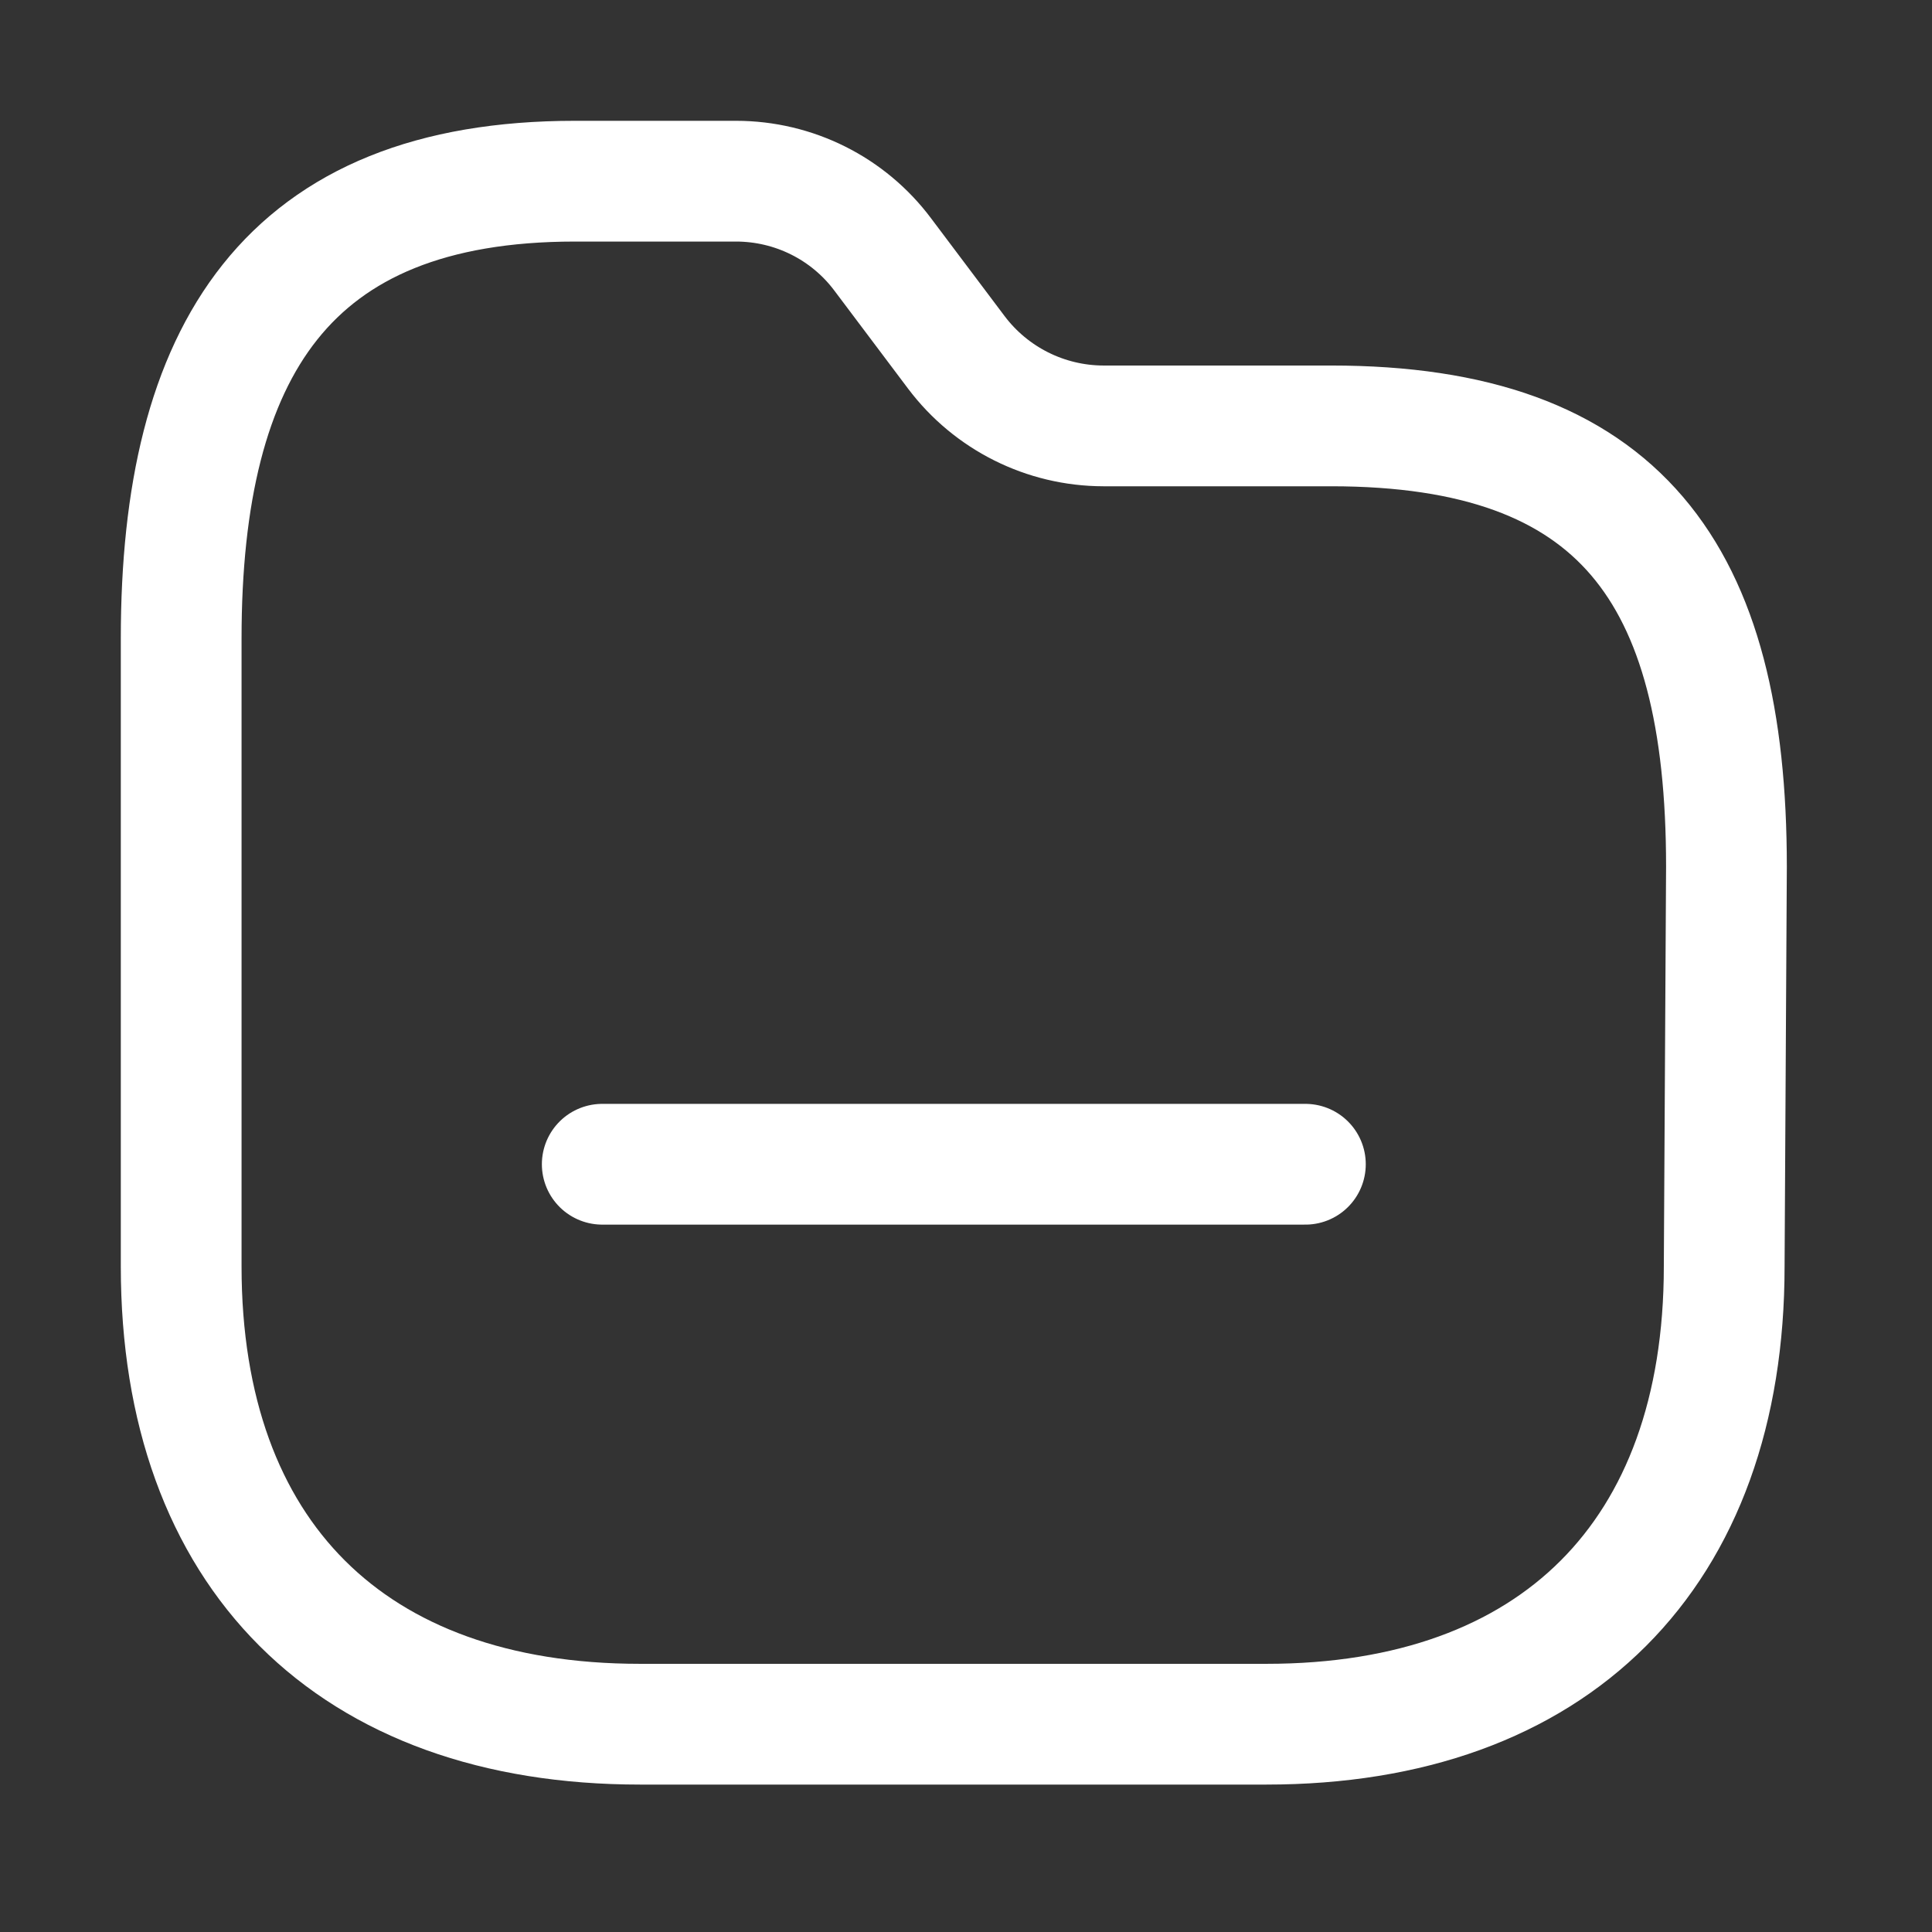 <svg width="18" height="18" viewBox="0 0 18 18" fill="none" xmlns="http://www.w3.org/2000/svg">
<rect x="0" y="0" width="18" height="18" fill="#333333" stroke="none"/>
<path fill-rule="evenodd" clip-rule="evenodd" d="M16.064 11.799C16.064 14.483 14.482 16.064 11.799 16.064H5.963C3.272 16.064 1.688 14.483 1.688 11.799V5.949C1.688 3.269 2.673 1.688 5.357 1.688H6.857C7.396 1.688 7.903 1.941 8.225 2.372L8.91 3.283C9.234 3.713 9.741 3.967 10.28 3.968H12.402C15.092 3.968 16.085 5.337 16.085 8.075L16.064 11.799Z" stroke="white" stroke-width="1.125" stroke-linecap="round" stroke-linejoin="round"/>
<path d="M5.611 10.847H12.162" stroke="white" stroke-width="1.125" stroke-linecap="round" stroke-linejoin="round"/>
</svg>
